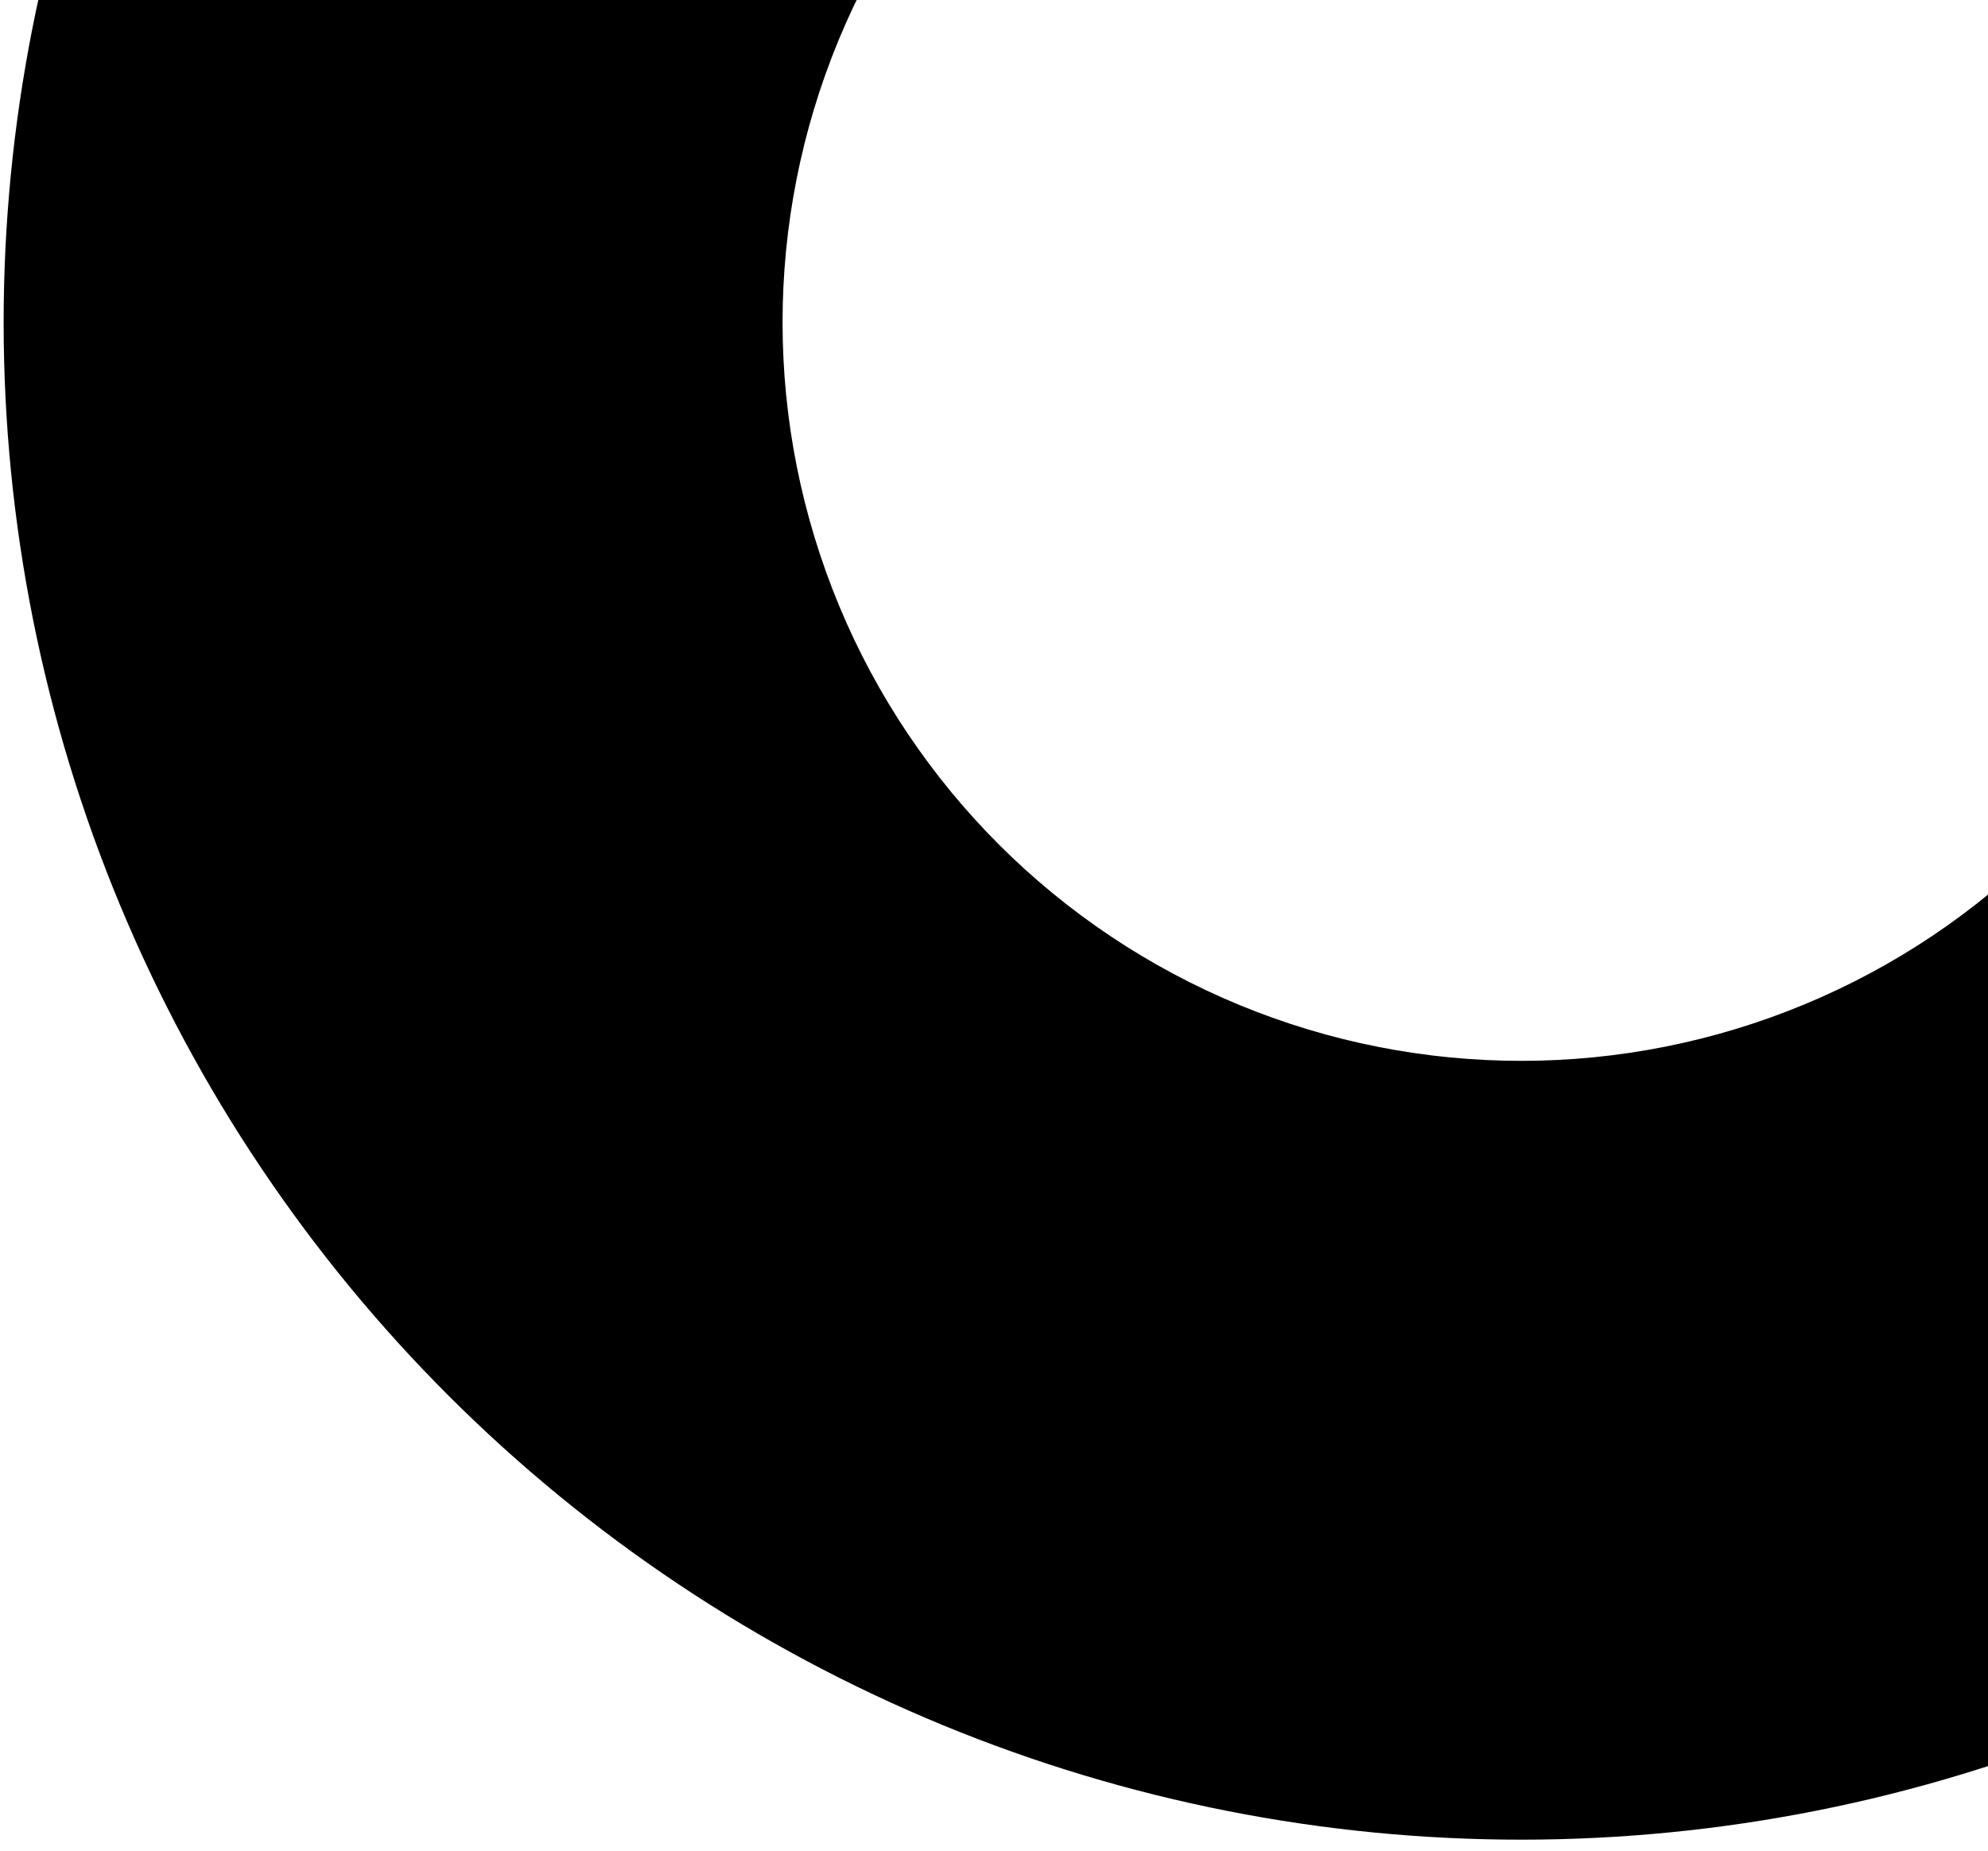 <svg xmlns="http://www.w3.org/2000/svg" width="131" height="122" viewBox="0 0 131 122" fill="none">
<path d="M10.875 -23.634C-1.027 0.067 -3.026 27.526 5.318 52.7C13.662 77.876 31.664 98.705 55.366 110.607C79.067 122.508 106.525 124.507 131.7 116.163C156.875 107.82 177.705 89.817 189.606 66.116L143.738 43.083C137.945 54.619 127.807 63.381 115.553 67.442C103.3 71.504 89.935 70.531 78.399 64.738C66.862 58.945 58.1 48.807 54.039 36.553C49.978 24.3 50.951 10.935 56.743 -0.601L10.875 -23.634Z" fill="black"/>
</svg>